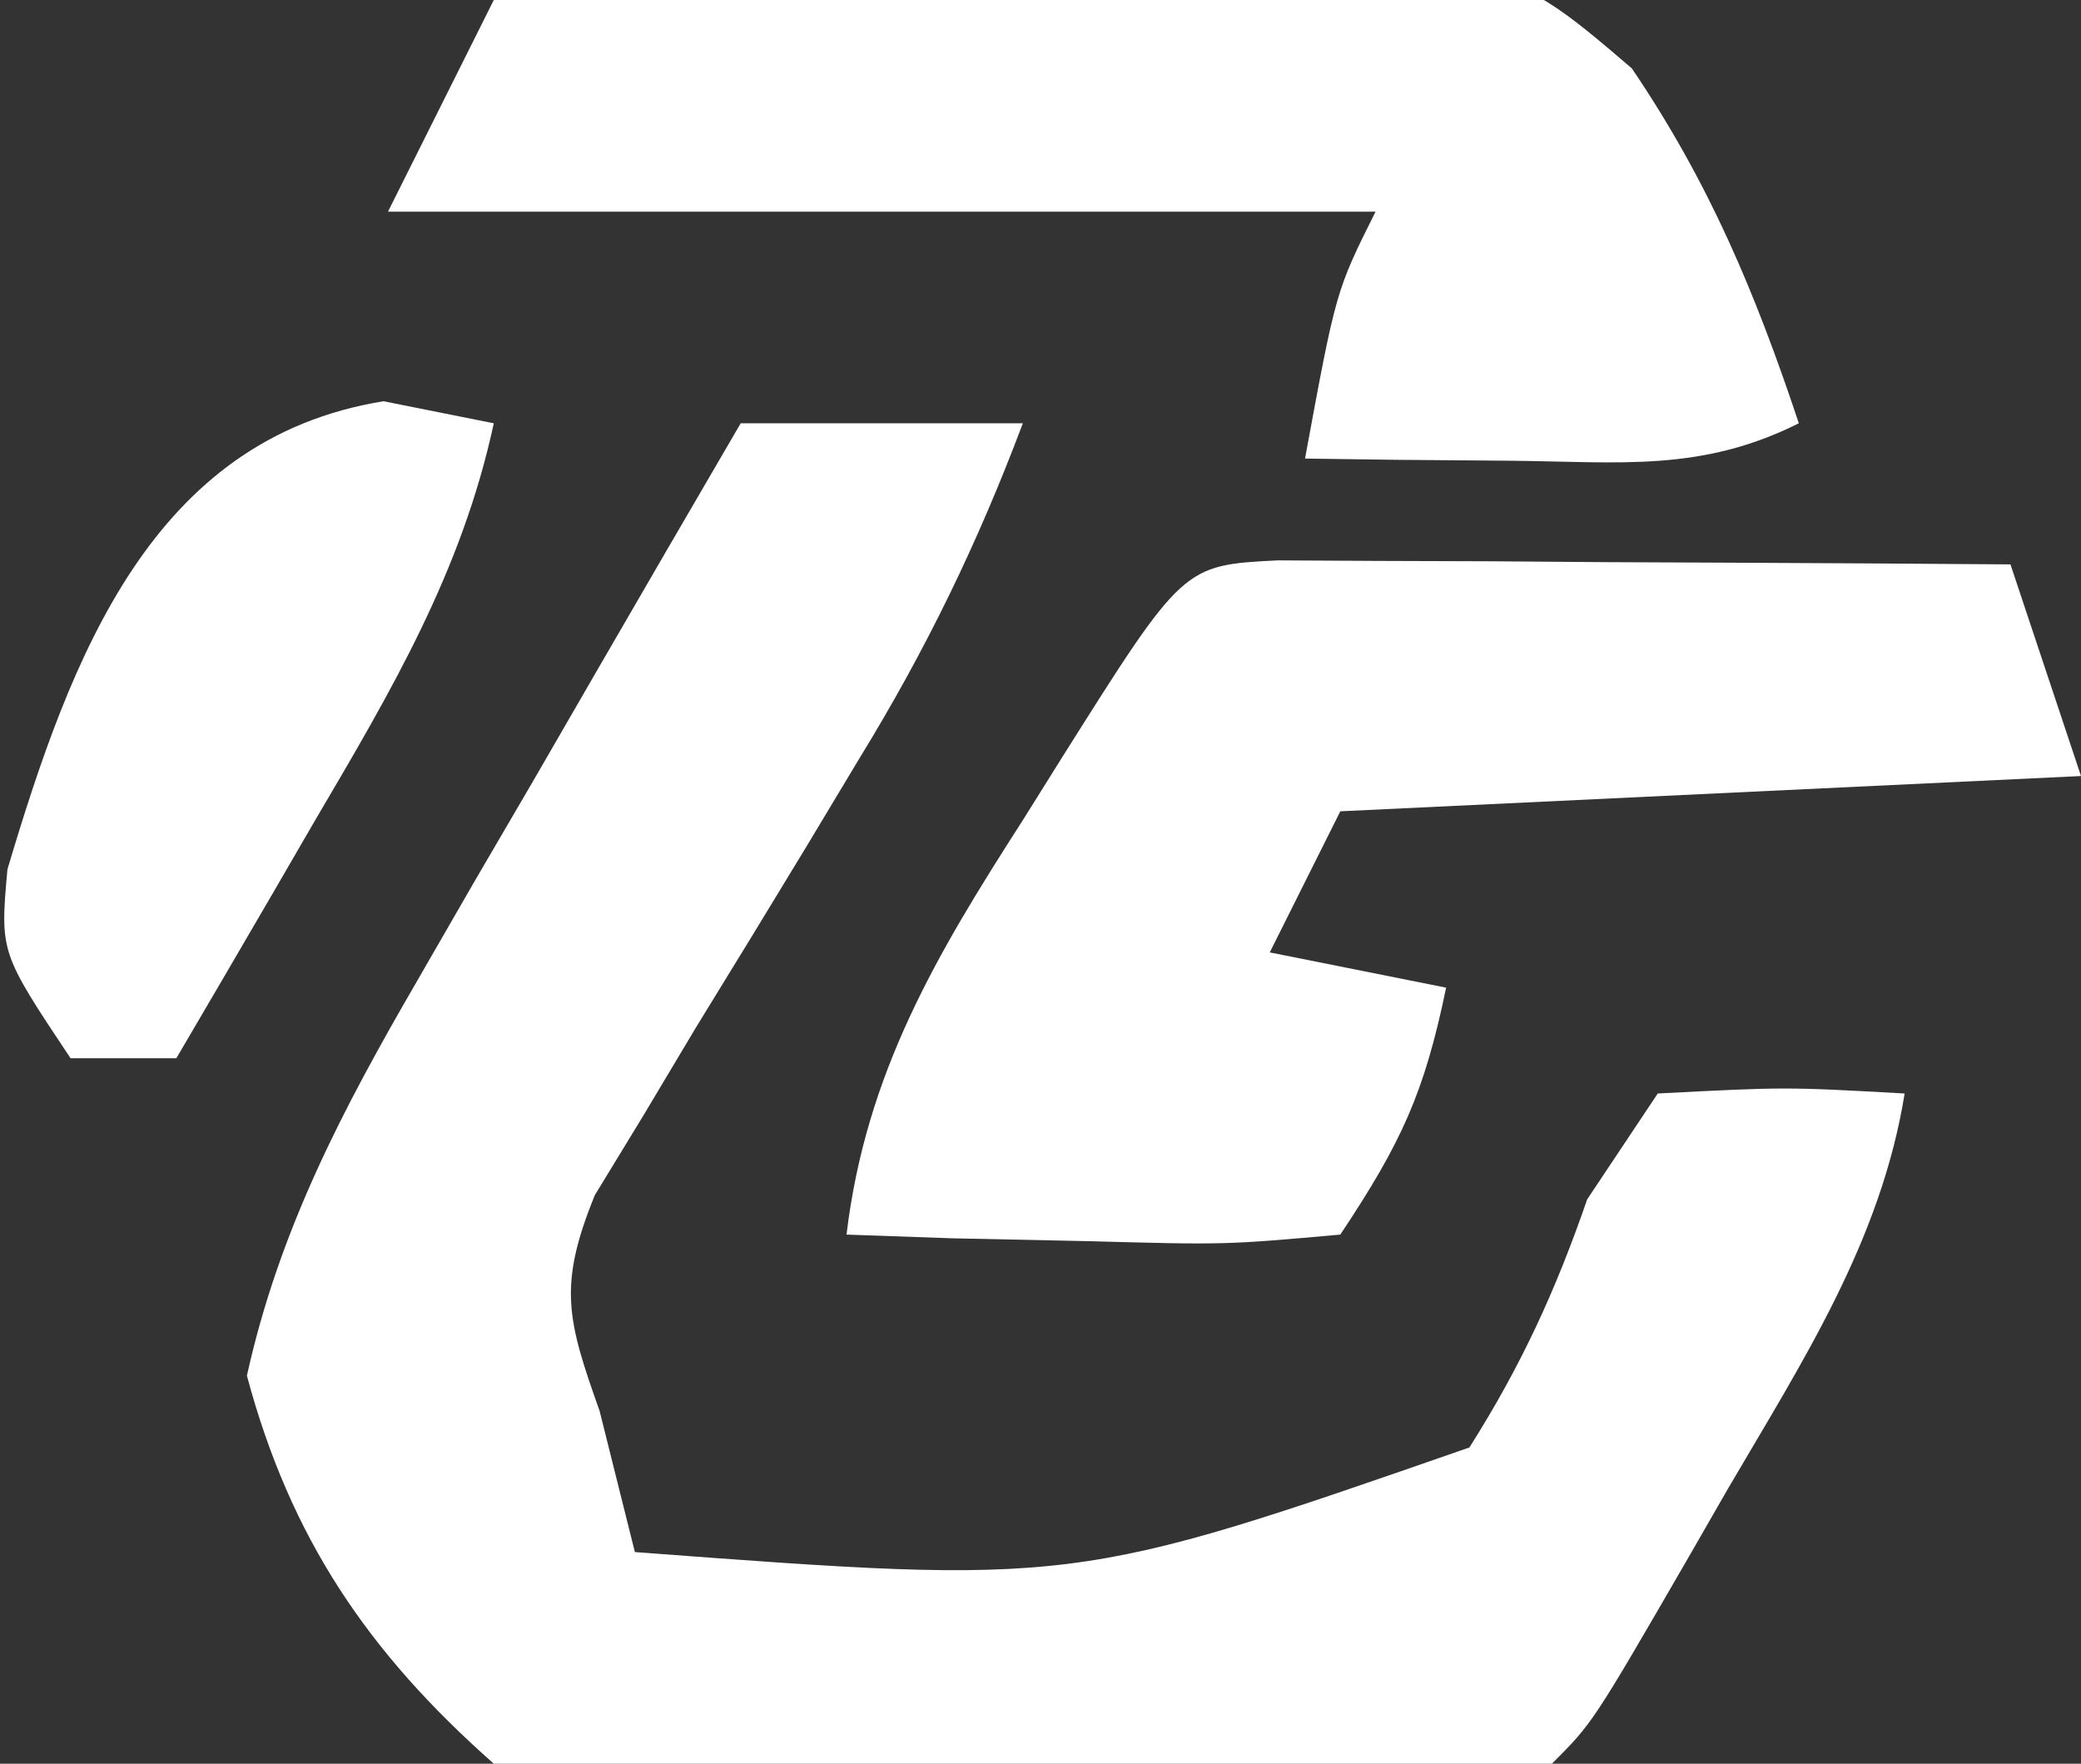 <svg version="1.1" xmlns="http://www.w3.org/2000/svg" width="59px" height="50px" transform="rotate(0) scale(1, 1)">
<rect width="100%" height="100%" fill="#333333" stroke="none"/>
<path d="M0 0 C2.64 0 5.28 0 8 0 C6.724 3.39 5.257 6.418 3.363 9.504 C2.869 10.327 2.375 11.15 1.865 11.998 C0.825 13.716 -0.222 15.429 -1.275 17.139 C-1.766 17.96 -2.256 18.782 -2.762 19.629 C-3.215 20.372 -3.668 21.115 -4.135 21.881 C-5.187 24.459 -4.917 25.418 -4 28 C-3.667 29.333 -3.333 30.667 -3 32 C9.446 32.936 9.446 32.936 20.66 29.035 C22.129 26.717 23.106 24.587 24 22 C24.66 21.01 25.32 20.02 26 19 C29.625 18.812 29.625 18.812 33 19 C32.325 23.185 30.108 26.588 28 30.188 C27.631 30.829 27.263 31.47 26.883 32.131 C24.155 36.845 24.155 36.845 23 38 C18.838 38.435 14.674 38.571 10.492 38.68 C9.09 38.726 7.69 38.794 6.291 38.885 C1.702 39.176 -2.511 39.195 -7 38 C-10.565 34.85 -12.765 31.606 -14 27 C-13.086 22.871 -11.292 19.46 -9.18 15.82 C-8.645 14.892 -8.11 13.964 -7.559 13.008 C-7.003 12.056 -6.447 11.105 -5.875 10.125 C-5.312 9.15 -4.748 8.176 -4.168 7.172 C-2.783 4.778 -1.394 2.388 0 0 Z " fill="#ffffff" transform="translate(21,12)"/>
<path d="M0 0 C0.958 0.005 1.917 0.01 2.904 0.016 C4.456 0.021 4.456 0.021 6.039 0.026 C7.127 0.034 8.216 0.042 9.338 0.051 C10.976 0.058 10.976 0.058 12.648 0.065 C15.357 0.077 18.066 0.093 20.775 0.114 C21.435 2.094 22.095 4.074 22.775 6.114 C12.38 6.609 12.38 6.609 1.775 7.114 C1.115 8.434 0.455 9.754 -0.225 11.114 C1.425 11.444 3.075 11.774 4.775 12.114 C4.162 15.075 3.521 16.494 1.775 19.114 C-1.483 19.406 -1.483 19.406 -5.35 19.301 C-6.631 19.274 -7.913 19.247 -9.233 19.219 C-10.22 19.184 -11.208 19.149 -12.225 19.114 C-11.673 14.527 -9.675 11.176 -7.225 7.364 C-6.856 6.774 -6.488 6.185 -6.108 5.578 C-2.68 0.137 -2.68 0.137 0 0 Z " fill="#ffffff" transform="translate(36.225,15.886)"/>
<path d="M0 0 C4.162 -0.224 8.321 -0.386 12.488 -0.494 C13.902 -0.539 15.317 -0.601 16.73 -0.679 C28.467 -1.312 28.467 -1.312 32.265 1.938 C34.462 5.179 35.766 8.298 37 12 C34.235 13.382 31.954 13.095 28.875 13.062 C27.779 13.053 26.684 13.044 25.555 13.035 C24.29 13.018 24.29 13.018 23 13 C23.875 8.25 23.875 8.25 25 6 C15.76 6 6.52 6 -3 6 C-2.01 4.02 -1.02 2.04 0 0 Z " fill="#ffffff" transform="translate(14,0)"/>
<path d="M0 0 C1.031 0.206 2.062 0.412 3.125 0.625 C2.22 4.825 0.222 8.205 -1.938 11.875 C-2.315 12.525 -2.692 13.174 -3.08 13.844 C-4.007 15.44 -4.941 17.033 -5.875 18.625 C-6.865 18.625 -7.855 18.625 -8.875 18.625 C-10.875 15.625 -10.875 15.625 -10.664 13.27 C-8.865 7.241 -6.571 1.06 0 0 Z " fill="#ffffff" transform="translate(10.875,11.375)"/>
</svg>